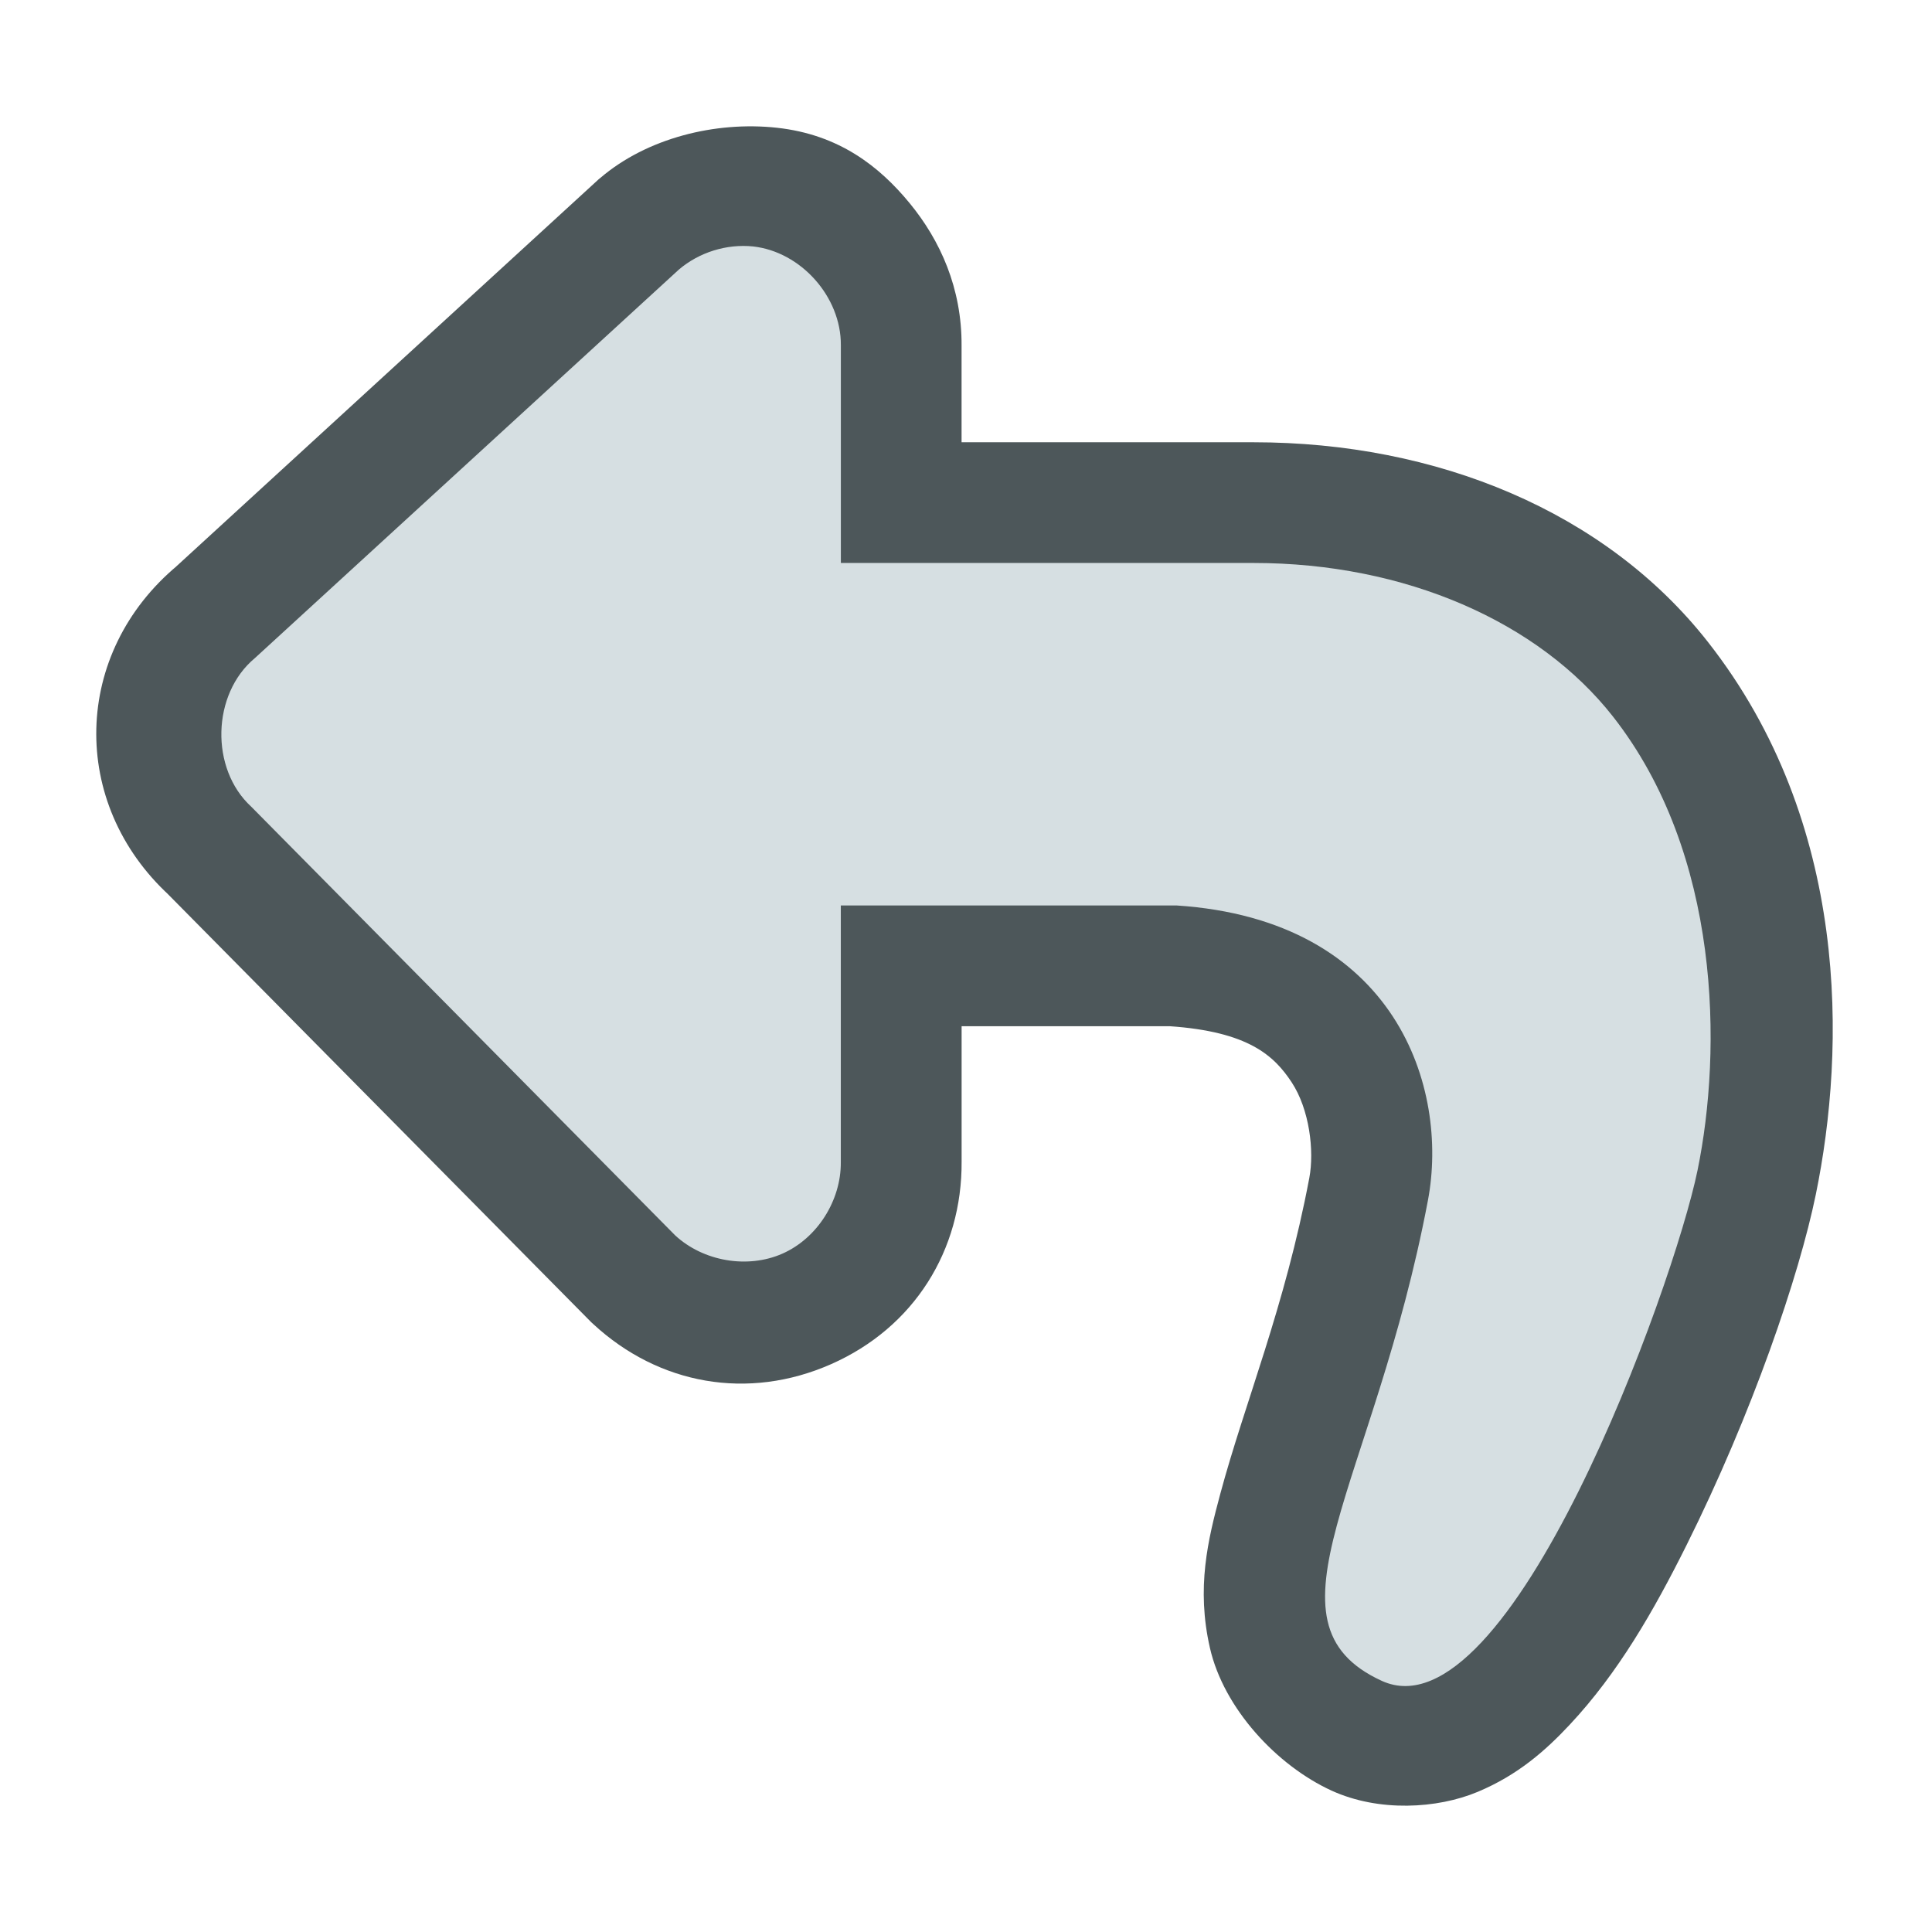 <svg width="48" version="1.0" xmlns="http://www.w3.org/2000/svg" height="48">
<path style="fill:#4d575a" d="m 19.303,3.174 c -1.535,-0.167 -3.233,0.26 -4.385,1.244 l -.041,.033 -10.57,9.688 .109,-.096 c -2.618,2.175 -2.709,5.91 -0.201,8.211 l -.105,-.102 10.58,10.699 .049,.045 c 1.631,1.508 3.848,1.906 5.91,0.996 2.062,-0.91 3.256,-2.829 3.242,-5.033 v -3.363 h 5.17 c 1.96,0.135 2.597,0.734 3.033,1.398 0.438,0.669 0.563,1.694 0.436,2.369 -0.608,3.218 -1.602,5.581 -2.213,7.854 -0.305,1.136 -0.599,2.327 -0.256,3.828 0.343,1.501 1.663,2.921 3.023,3.543 1.173,0.536 2.627,0.45 3.627,0.031 1,-0.418 1.689,-1.028 2.289,-1.67 1.201,-1.283 2.086,-2.824 2.902,-4.461 1.632,-3.274 2.795,-6.684 3.211,-8.709 0.747,-3.64 0.849,-9.235 -2.682,-13.732 -2.546,-3.243 -6.738,-4.959 -11.287,-4.959 h -7.254 v -2.396 c 0.009,-1.436 -0.533,-2.623 -1.289,-3.543 -0.756,-0.92 -1.761,-1.707 -3.299,-1.875 z "/>
<path style="fill:#d6dfe2" d="m 18.712,6.123 c 1.19,0.133 2.186,1.254 2.179,2.451 v 5.413 h 10.255 c 3.772,0 7.084,1.466 8.926,3.813 2.685,3.42 2.717,8.284 2.103,11.276 -0.596,2.903 -4.673,14.134 -7.844,12.685 -3.171,-1.45 -0.189,-4.876 1.146,-11.94 0.525,-2.78 -0.778,-6.967 -6.246,-7.325 h -8.341 v 6.382 c 0.006,0.949 -0.584,1.886 -1.452,2.269 -0.868,0.383 -1.966,0.19 -2.663,-0.454 l -10.533,-10.651 c -1.027,-0.942 -0.981,-2.801 0.091,-3.692 l 10.533,-9.652 c 0.504,-0.43 1.187,-0.643 1.846,-0.575 z "/>
</svg>
